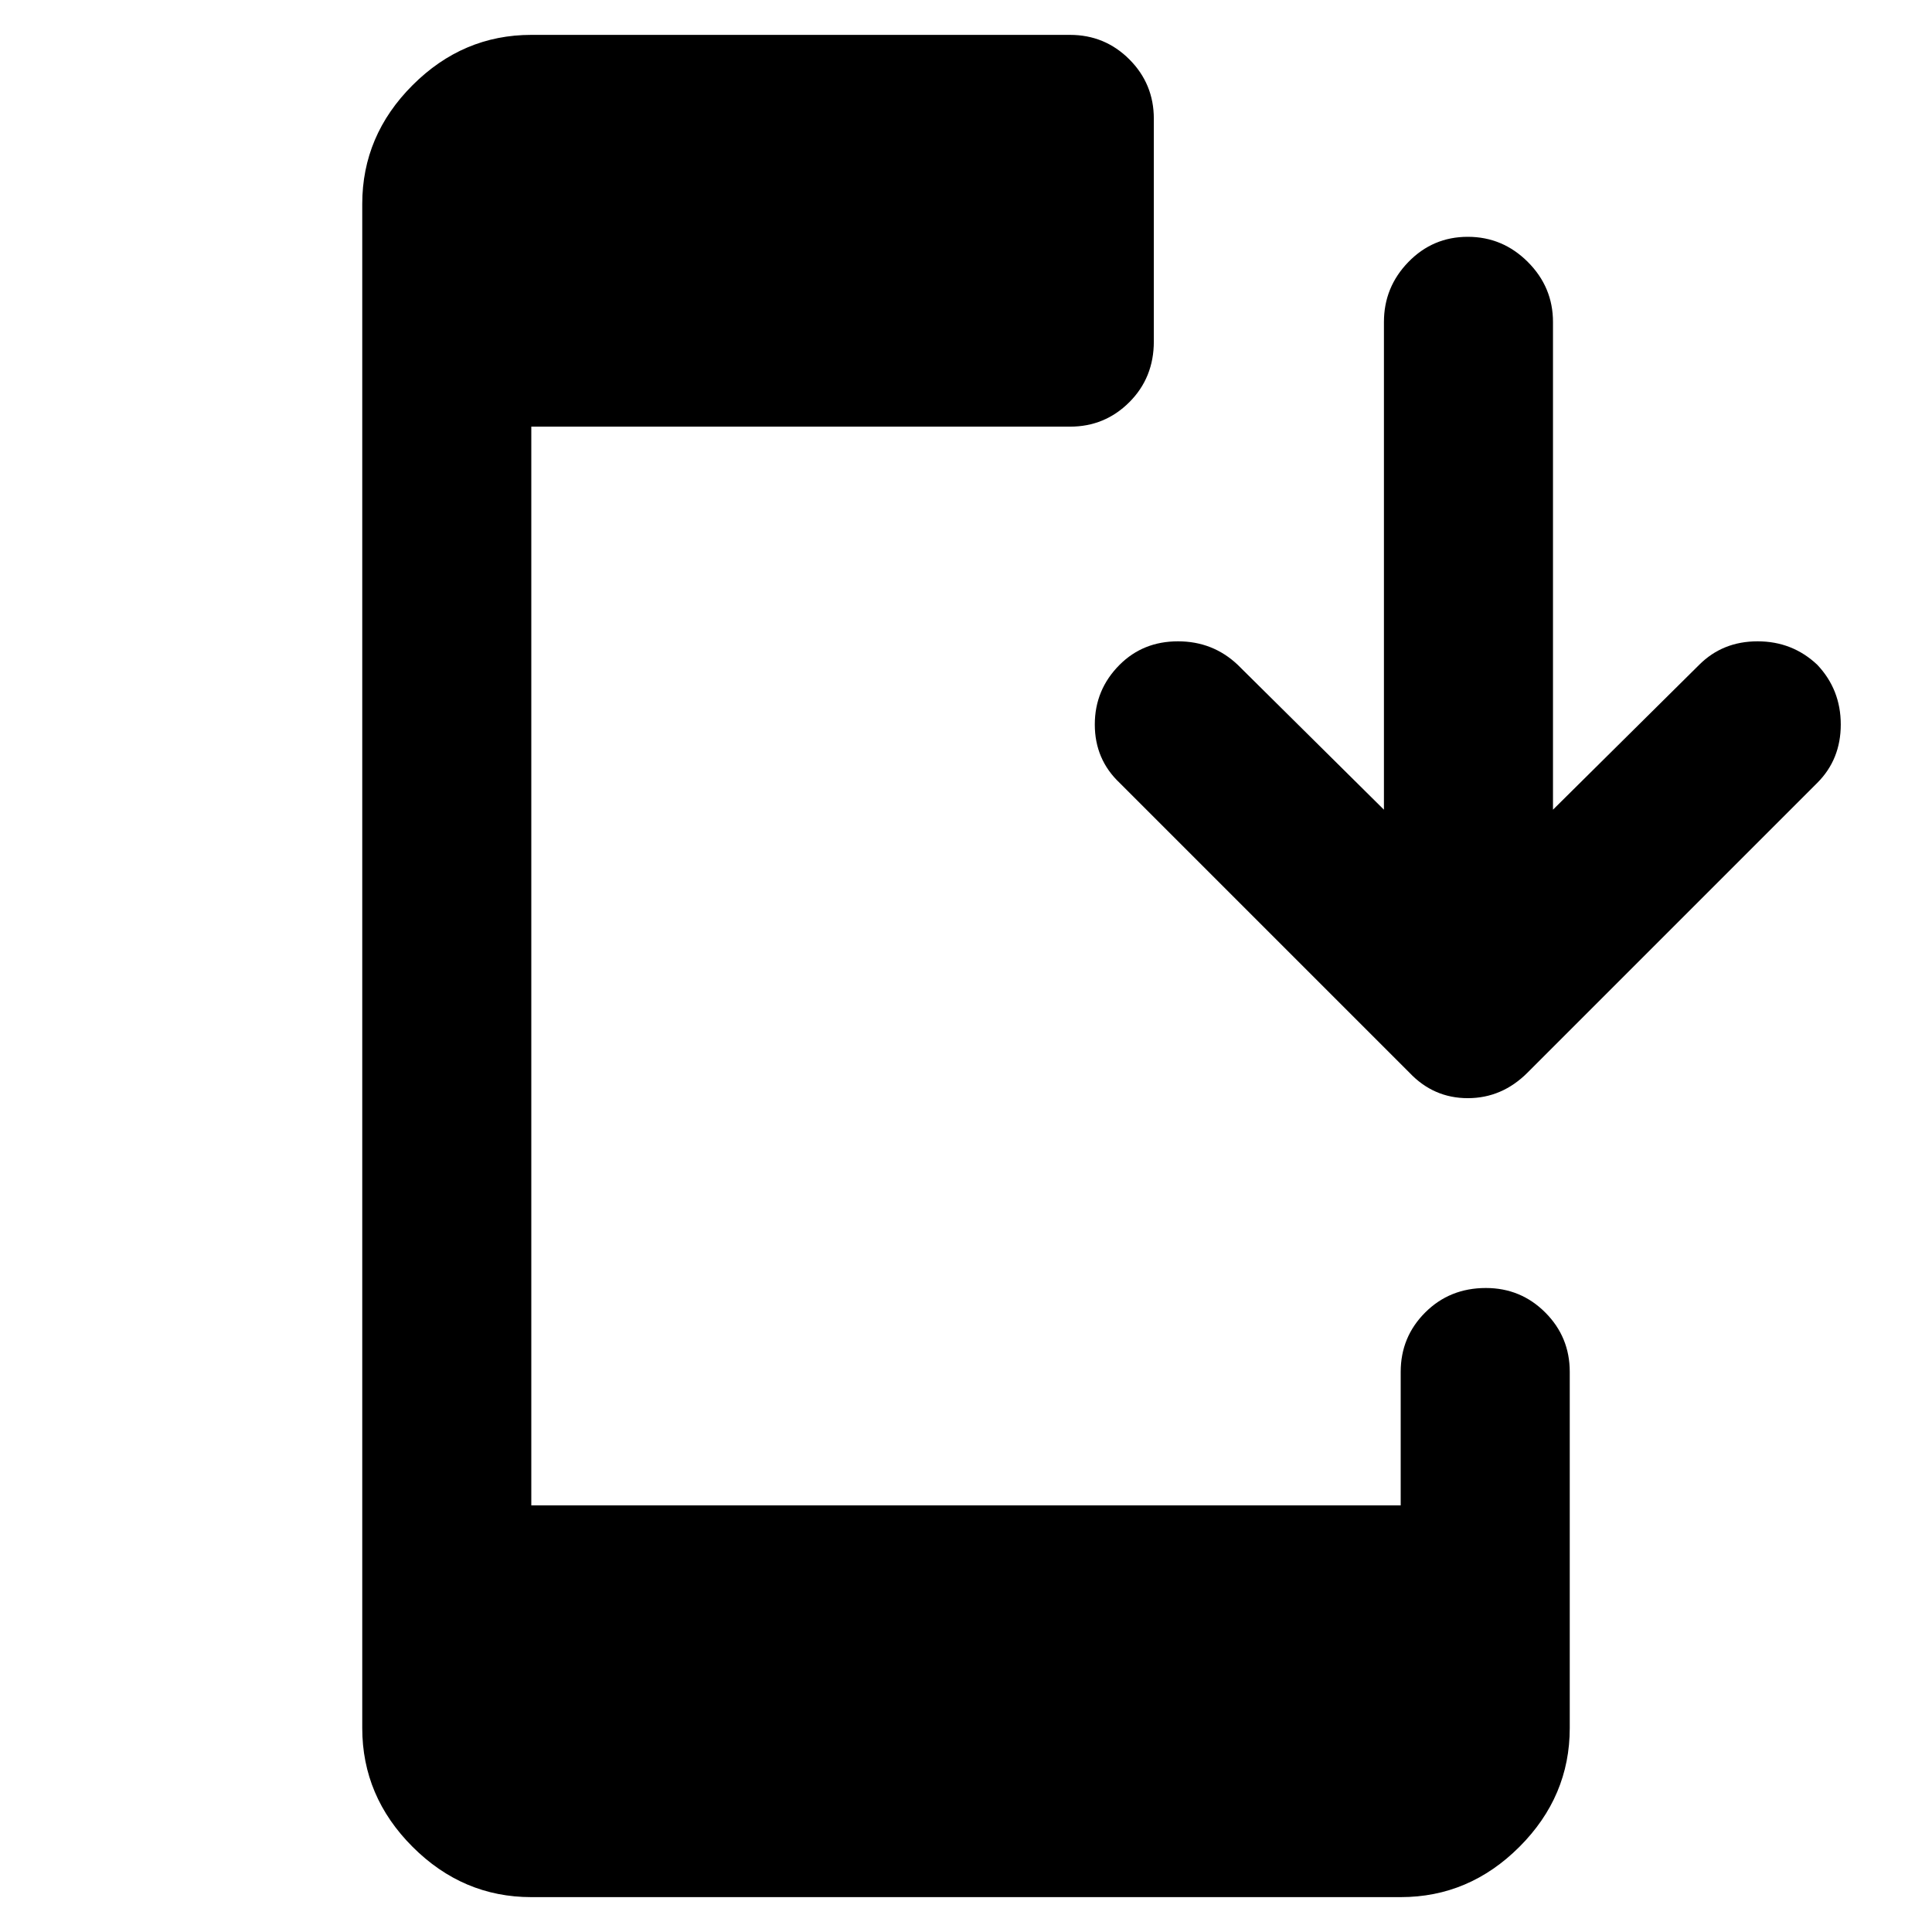 <svg xmlns="http://www.w3.org/2000/svg" height="40" viewBox="0 -960 960 960" width="40"><path d="M264-17.33q-34 0-59-25t-25-59v-757.34q0-34 25-59t59-25h267.67q17.33 0 29.5 12.17 12.16 12.17 12.16 29.5v110.67q0 18-12.16 30.16Q549-748 531.67-748H264v536h432v-66.33q0-17.34 12.17-29.5Q720.33-320 738.33-320q17.34 0 29.5 12.17Q780-295.67 780-278.33v177q0 34-25 59t-59 25H264Zm423.67-540.34V-800q0-17.33 12.16-29.83 12.17-12.5 29.5-12.5 17.34 0 29.84 12.5t12.5 29.83v242.33l72.66-72q11.67-11.66 29-11.66 17.34 0 29.67 11.66 11.67 12.34 11.67 29.67 0 17.33-11.67 29L759-427q-12.67 12.67-29.67 12.67t-29-12.67l-144-144Q544-582.67 544-600t12.33-29.67q11.67-11.66 29-11.66 17.34 0 29.67 11.66l72.67 72Z"/></svg>